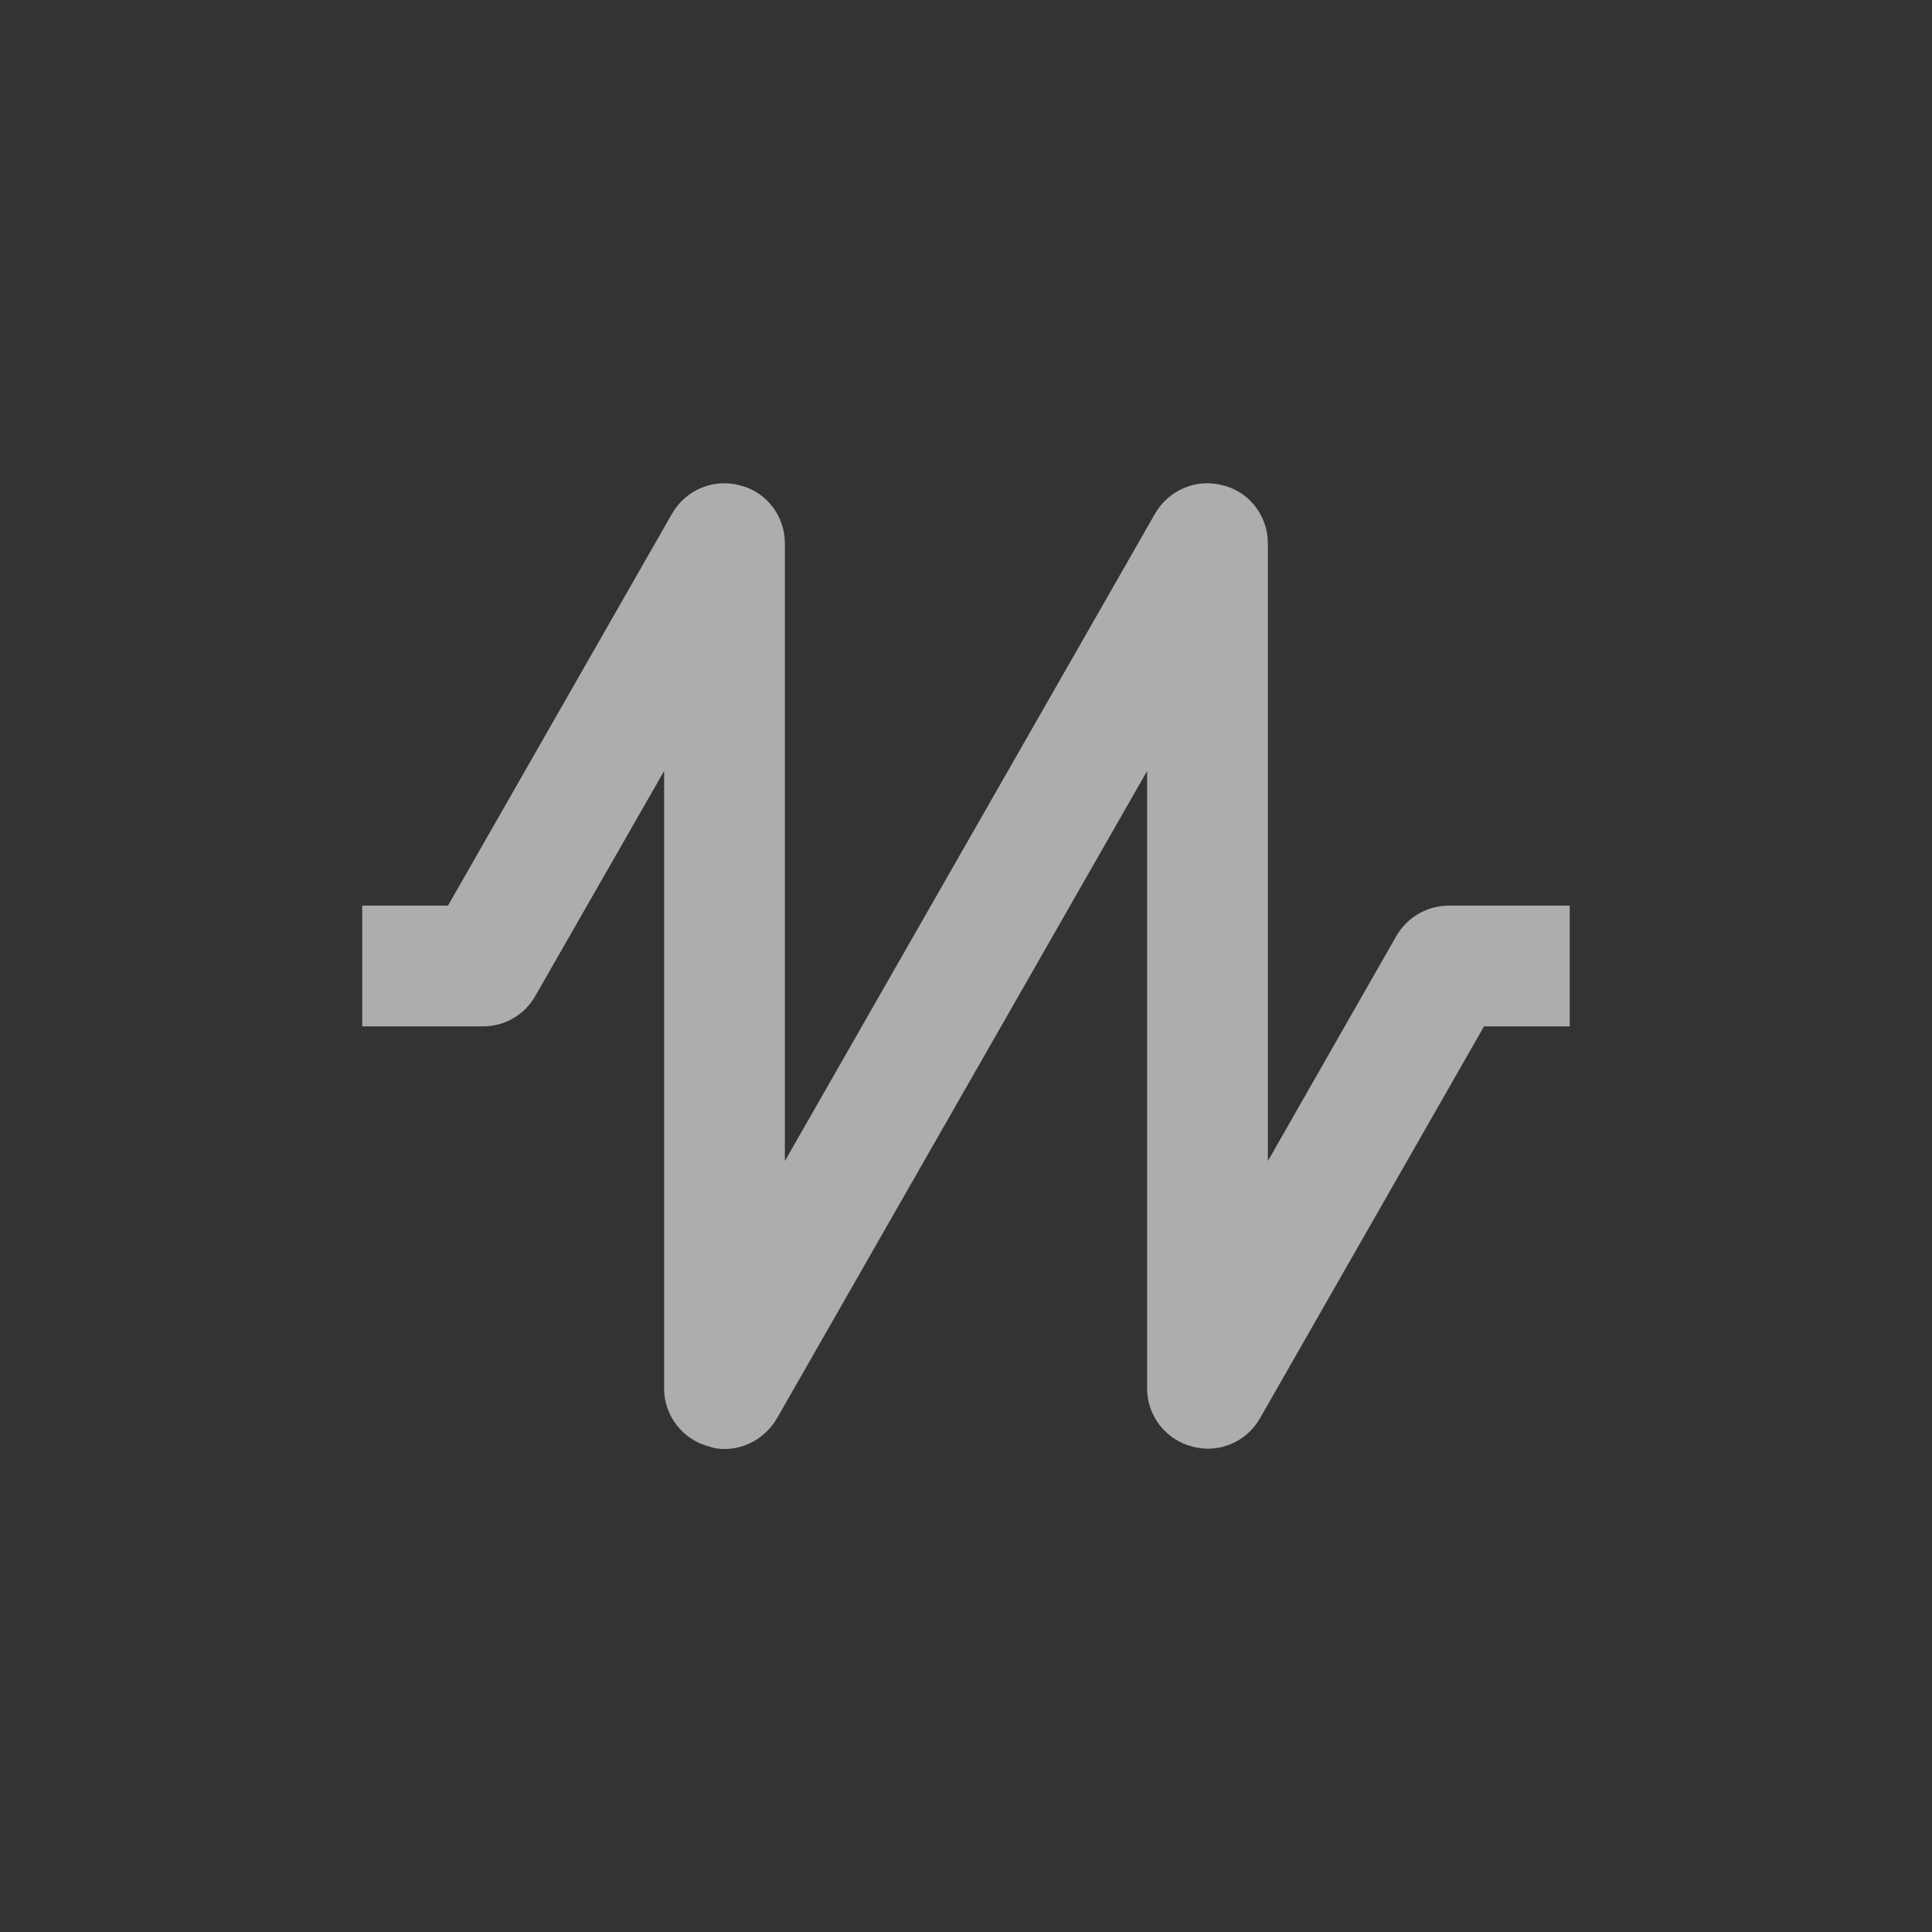 <?xml version="1.0" encoding="UTF-8"?>
<svg width="32" height="32" version="1.1" viewBox="0 0 32 32" xmlns="http://www.w3.org/2000/svg">
 <rect x="0" y="0" width="32" height="32" fill="#333333" stroke="none"/>
 <g fill="#fff" opacity=".6" transform="translate(6 8)">
  <path d="m6 16c-0.09 0-0.17-0.01-0.25-0.04-0.44-0.11-0.75-0.51-0.75-0.96v-10.23l-2.13 3.72c-0.18 0.32-0.51 0.51-0.87 0.51h-2v-2h1.42l3.71-6.49c0.23-0.4 0.69-0.59 1.13-0.47 0.44 0.11 0.74 0.51 0.74 0.96v10.23l6.13-10.72c0.23-0.4 0.69-0.59 1.13-0.47 0.44 0.11 0.74 0.51 0.74 0.96v10.23l2.13-3.73c0.18-0.31 0.51-0.5 0.87-0.5h2v2h-1.42l-3.71 6.49c-0.22 0.39-0.68 0.59-1.12 0.47-0.44-0.11-0.75-0.51-0.75-0.96v-10.23l-6.13 10.72c-0.18 0.31-0.51 0.51-0.87 0.51z" fill-rule="evenodd"/>
 </g>
</svg>
